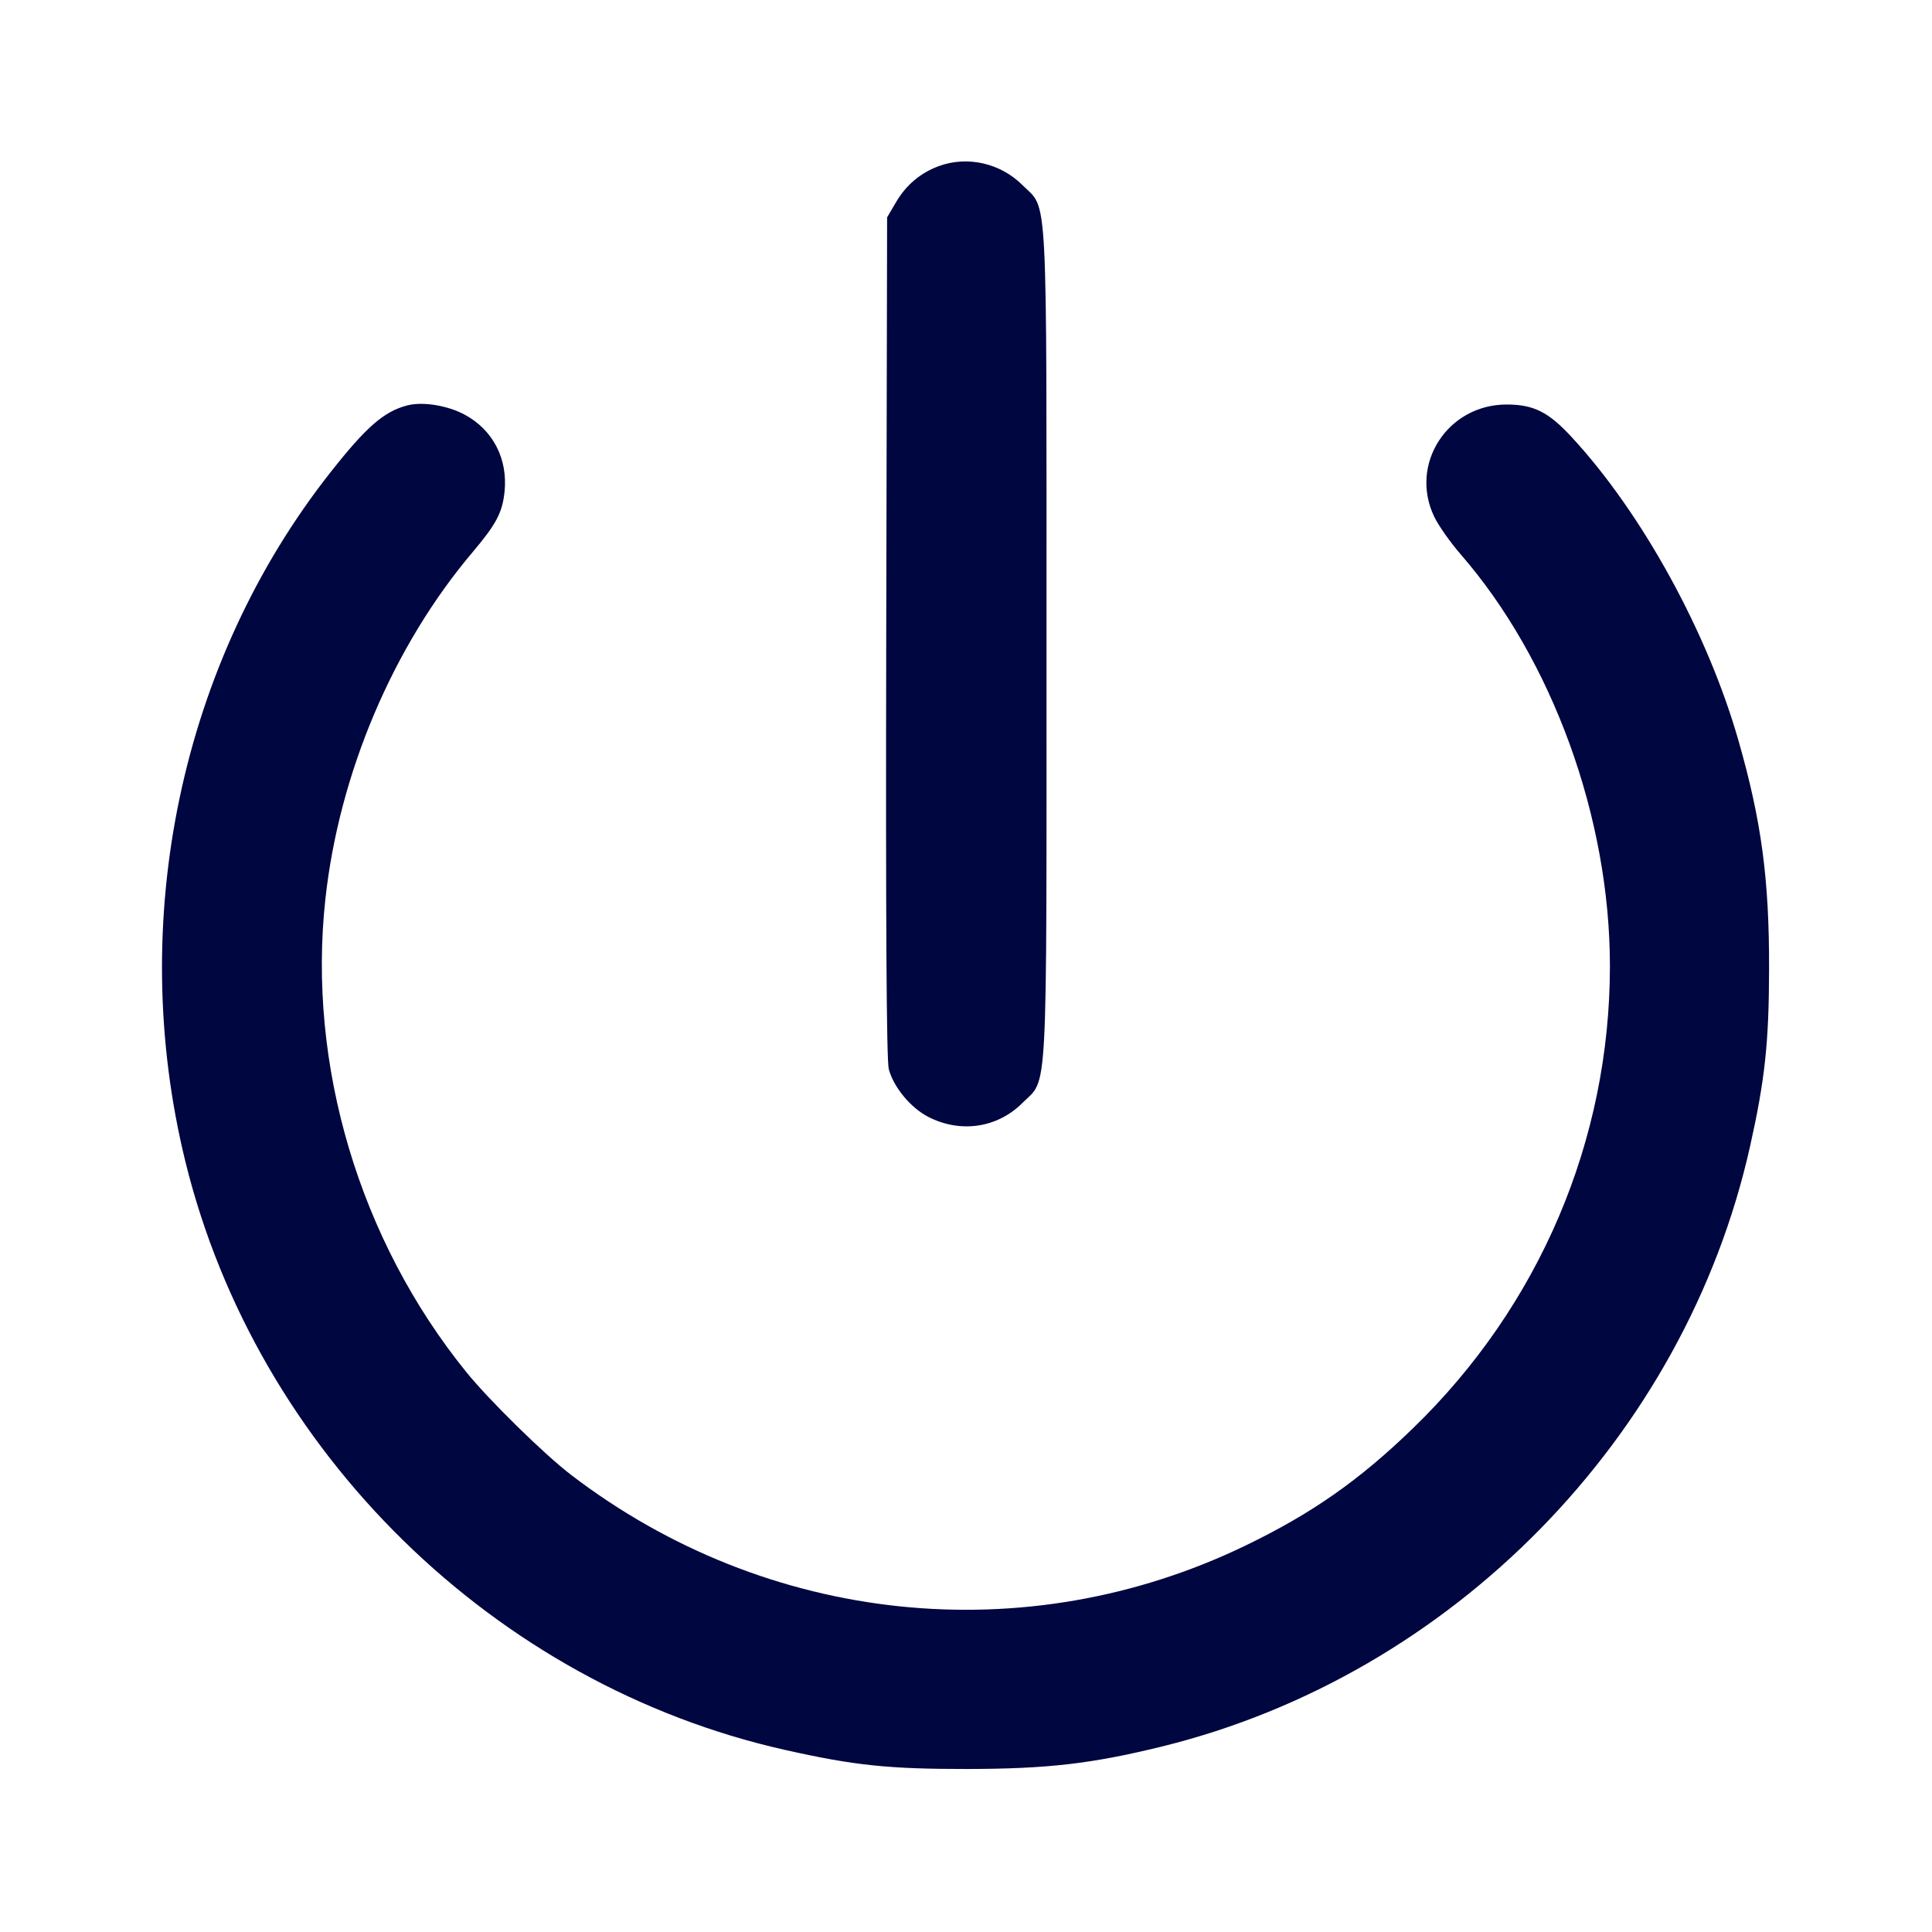 <svg xmlns="http://www.w3.org/2000/svg" width="24" height="24" fill="currentColor" class="mmi mmi-power" viewBox="0 0 24 24"><path d="M11.664 2.063 C 11.436 2.146,11.257 2.297,11.131 2.511 L 11.020 2.700 11.009 7.914 C 11.002 11.436,11.012 13.177,11.041 13.282 C 11.101 13.506,11.312 13.761,11.531 13.874 C 11.932 14.080,12.390 14.012,12.700 13.702 C 13.021 13.381,13.000 13.784,13.000 8.000 C 13.000 2.217,13.021 2.619,12.701 2.299 C 12.429 2.027,12.018 1.933,11.664 2.063 M5.060 5.036 C 4.772 5.110,4.553 5.300,4.111 5.860 C 2.247 8.219,1.568 11.437,2.303 14.430 C 3.189 18.036,6.143 20.931,9.760 21.740 C 10.616 21.932,11.044 21.976,12.020 21.975 C 13.016 21.973,13.560 21.910,14.429 21.697 C 18.036 20.811,20.931 17.858,21.740 14.240 C 21.924 13.417,21.975 12.949,21.976 12.040 C 21.979 10.924,21.882 10.199,21.596 9.200 C 21.212 7.856,20.396 6.371,19.523 5.429 C 19.236 5.118,19.052 5.026,18.720 5.025 C 17.983 5.022,17.502 5.766,17.817 6.420 C 17.870 6.530,18.016 6.737,18.140 6.880 C 19.285 8.195,19.999 10.161,19.999 12.000 C 19.999 14.165,19.124 16.221,17.554 17.741 C 16.886 18.389,16.294 18.803,15.471 19.200 C 12.741 20.519,9.533 20.184,7.100 18.326 C 6.761 18.067,6.075 17.394,5.789 17.040 C 4.463 15.400,3.817 13.228,4.042 11.168 C 4.213 9.605,4.884 8.025,5.871 6.859 C 6.165 6.511,6.241 6.368,6.268 6.105 C 6.309 5.700,6.124 5.342,5.776 5.153 C 5.563 5.037,5.252 4.986,5.060 5.036 " fill="#000640" stroke="none" fill-rule="evenodd"></path></svg>